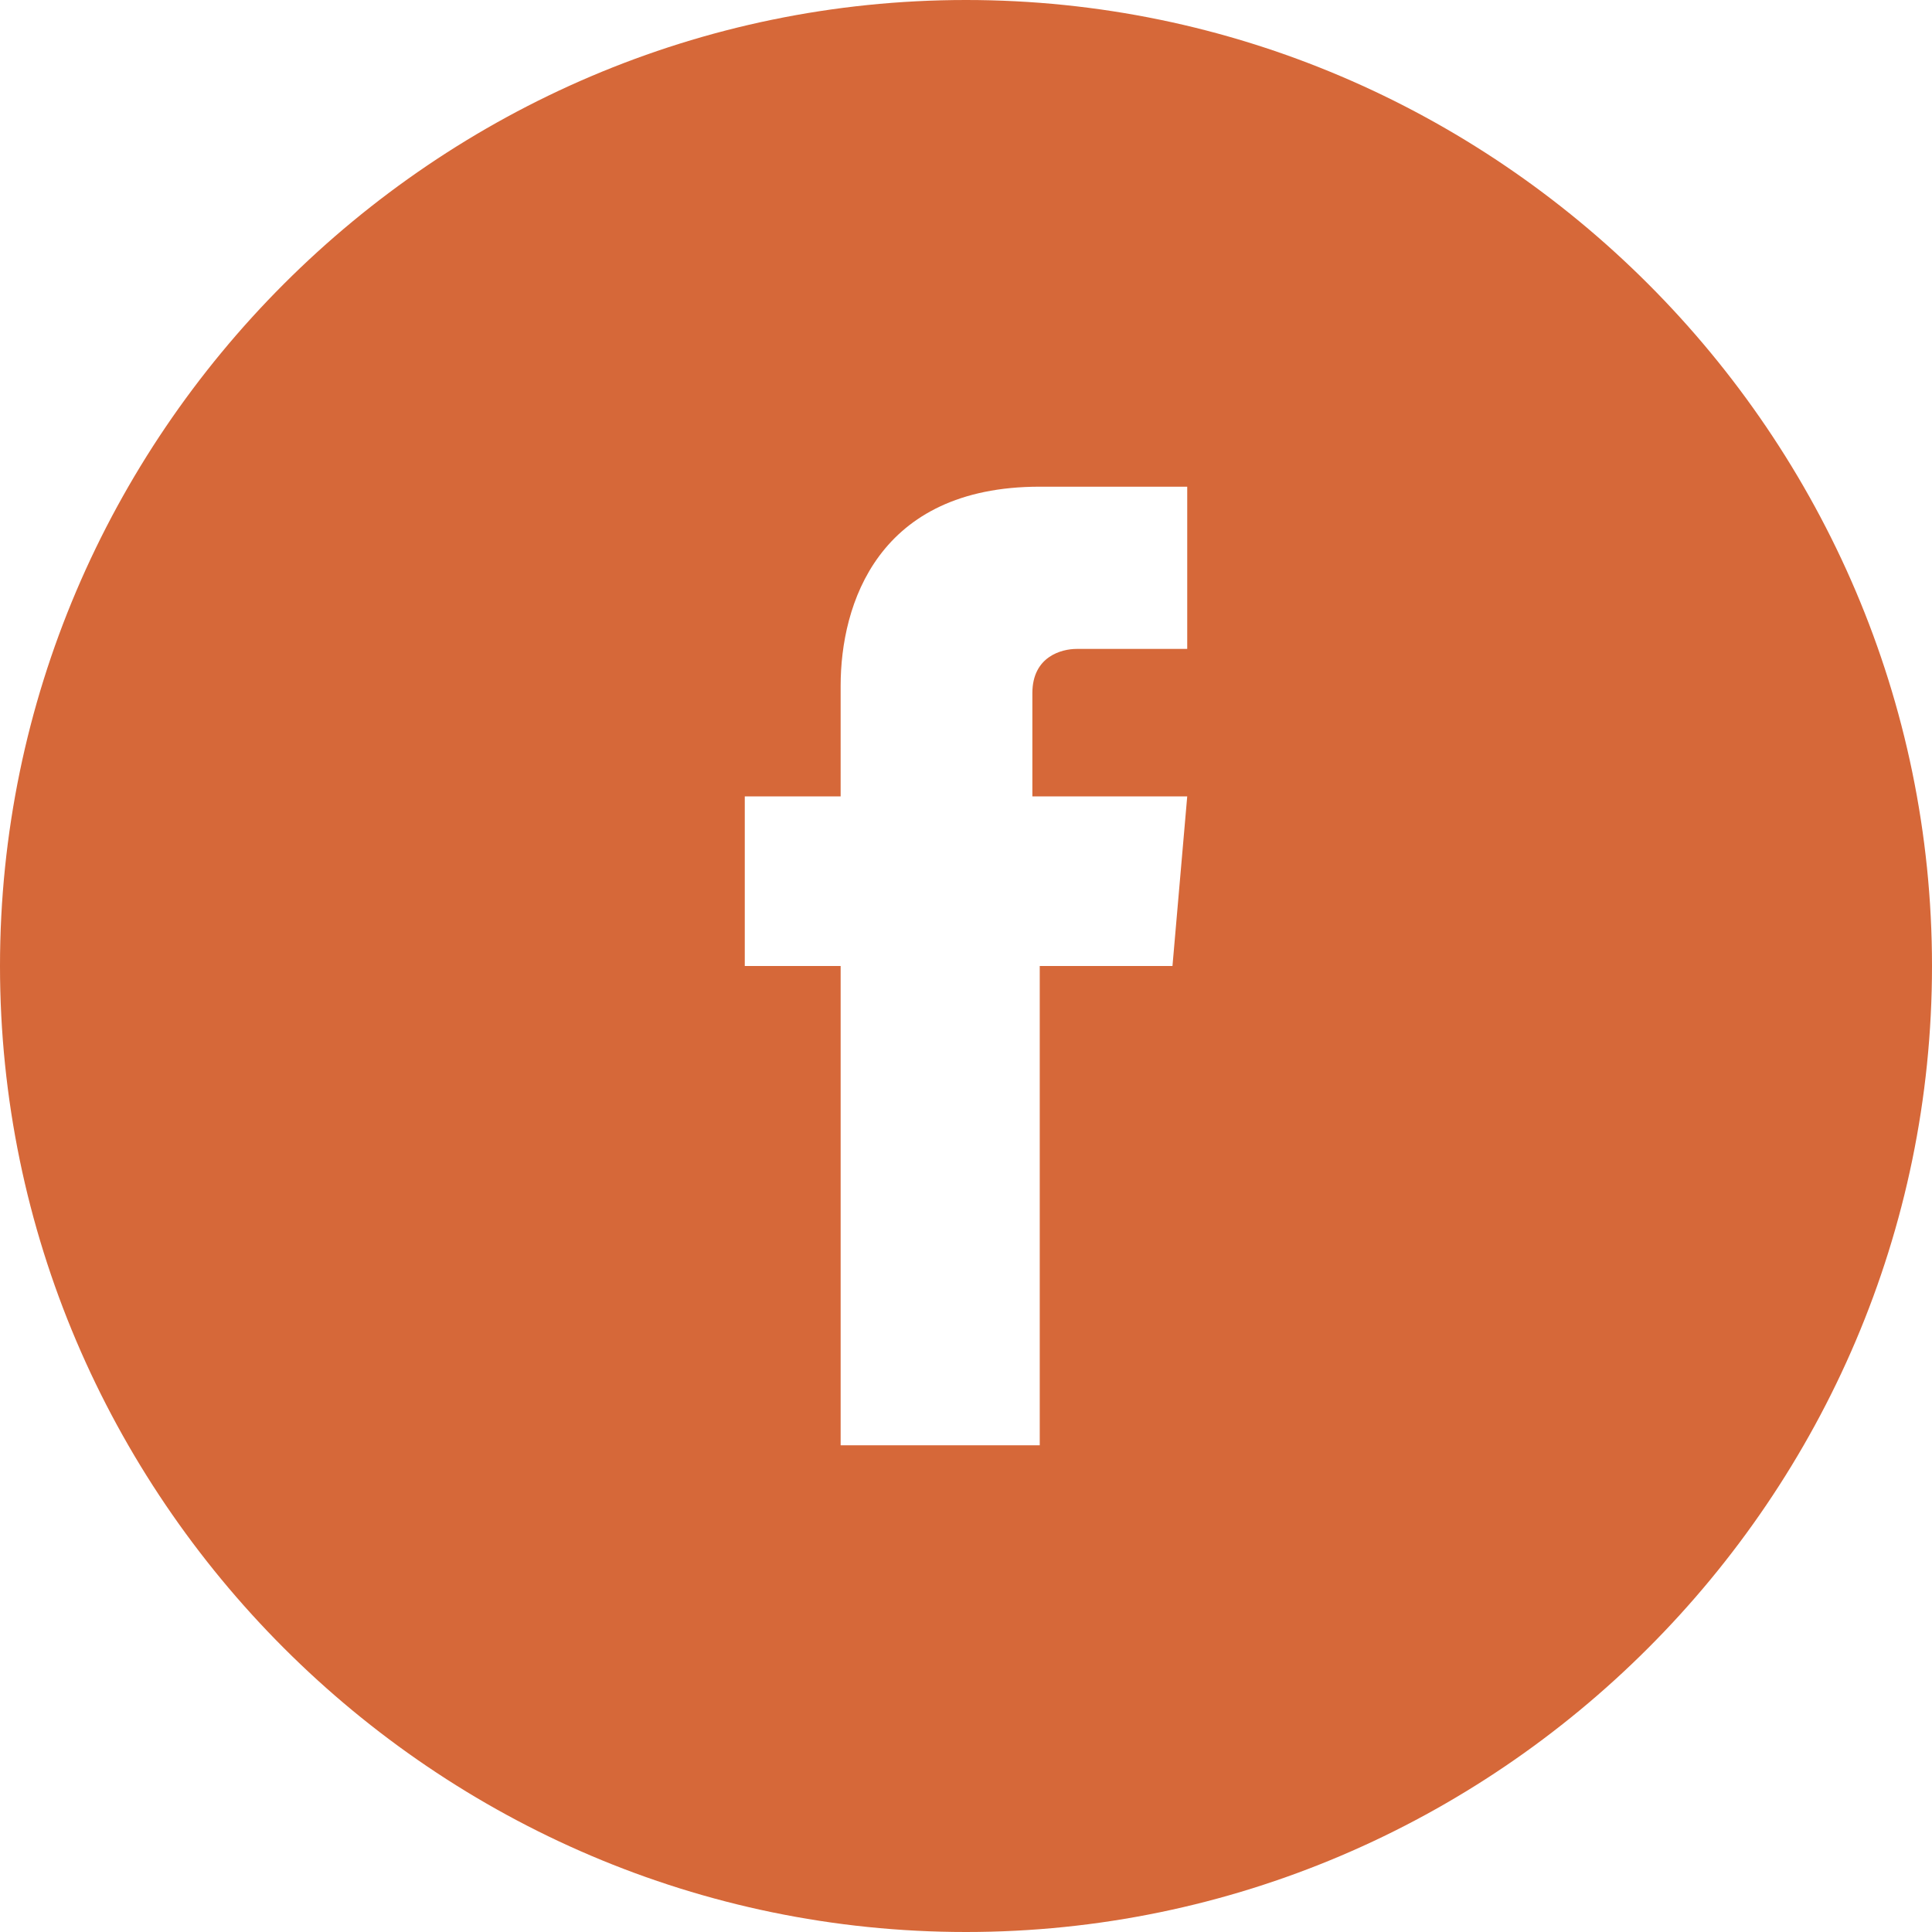 <?xml version="1.0" encoding="utf-8"?>
<!-- Generator: Adobe Illustrator 17.1.0, SVG Export Plug-In . SVG Version: 6.00 Build 0)  -->
<!DOCTYPE svg PUBLIC "-//W3C//DTD SVG 1.1//EN" "http://www.w3.org/Graphics/SVG/1.1/DTD/svg11.dtd">
<svg version="1.1" id="Layer_1" xmlns="http://www.w3.org/2000/svg" xmlns:xlink="http://www.w3.org/1999/xlink" x="0px" y="0px"
	 viewBox="0 0 26.2 26.2" enable-background="new 0 0 26.2 26.2" xml:space="preserve">
<path fill="#d66839" d="M13.1,0C5.9,0,0,5.9,0,13.1c0,7.2,5.9,13.1,13.1,13.1c7.2,0,13.1-5.9,13.1-13.1C26.2,5.9,20.3,0,13.1,0z
	 M15.9,13.1h-1.8c0,2.9,0,6.5,0,6.5h-2.7c0,0,0-3.6,0-6.5h-1.3v-2.3h1.3V9.3c0-1.1,0.5-2.7,2.7-2.7l2,0v2.2c0,0-1.2,0-1.5,0
	c-0.2,0-0.6,0.1-0.6,0.6v1.4h2.1L15.9,13.1z"/>
</svg>

